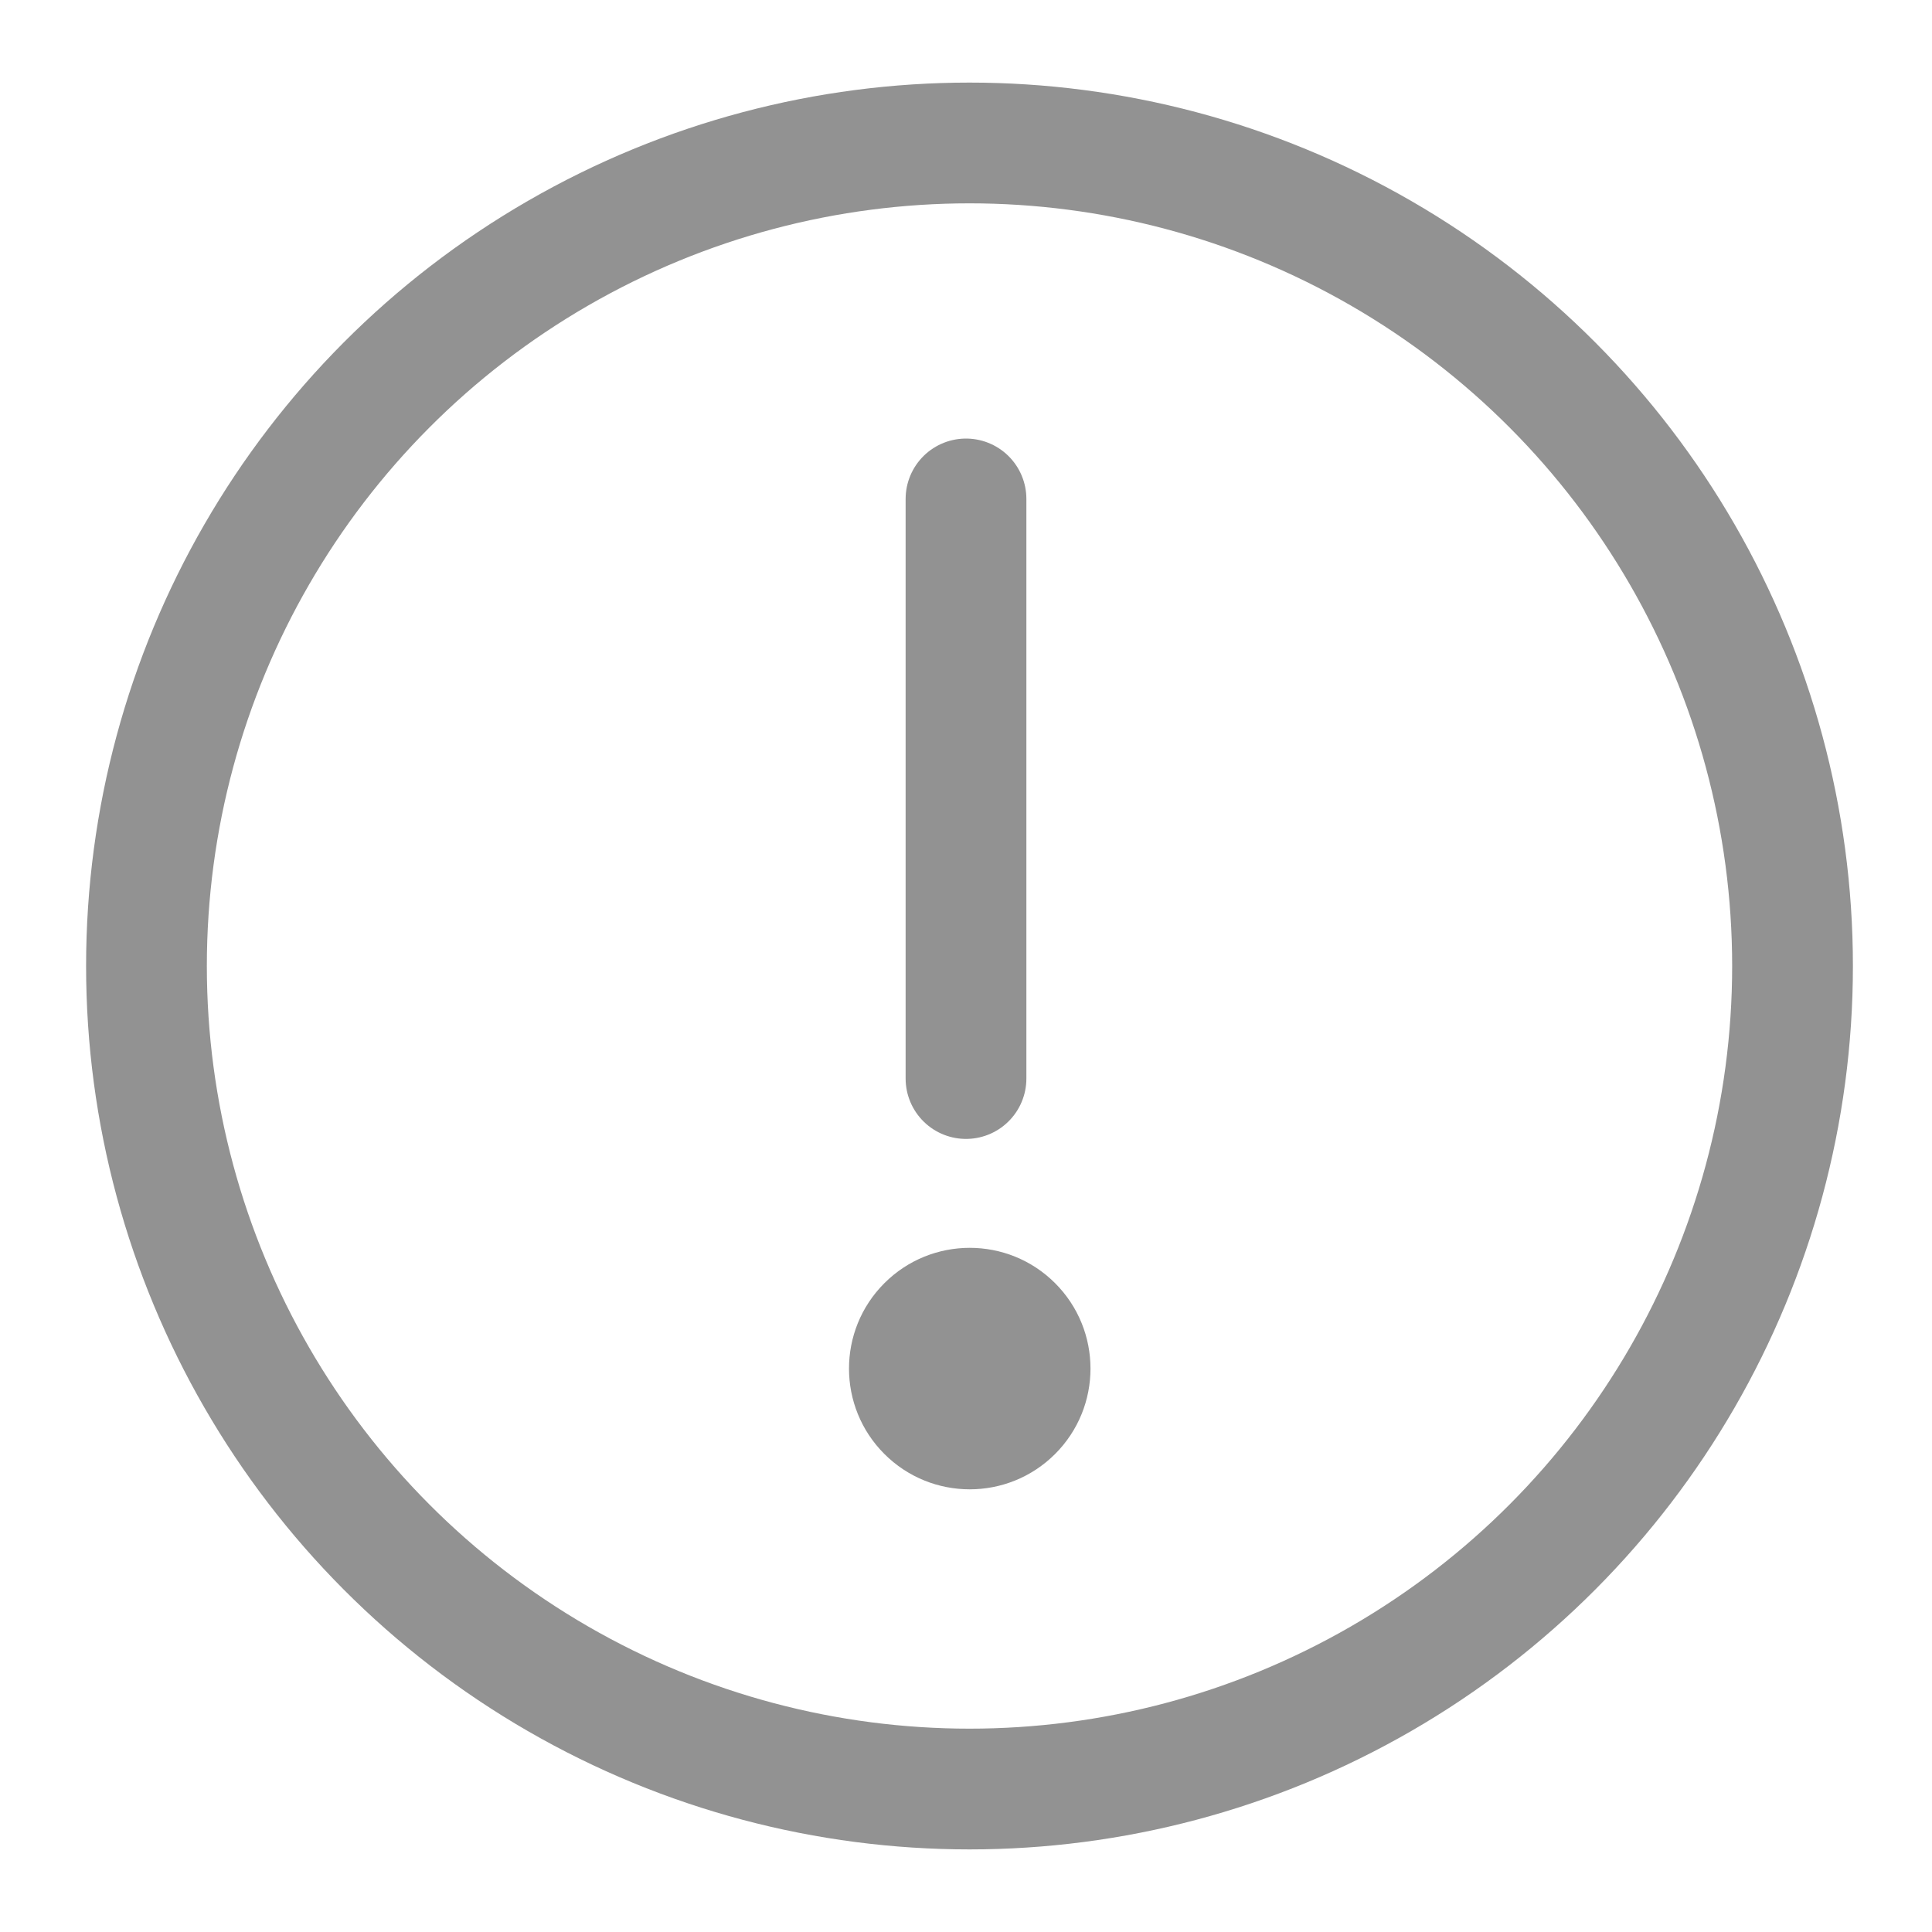 <?xml version="1.0" encoding="UTF-8" standalone="no"?>
<svg width="16px" height="16px" viewBox="0 0 16 16" version="1.1" xmlns="http://www.w3.org/2000/svg" xmlns:xlink="http://www.w3.org/1999/xlink">
    <!-- Generator: Sketch 43 (38999) - http://www.bohemiancoding.com/sketch -->
    <title>举报</title>
    <desc>Created with Sketch.</desc>
    <defs></defs>
    <g id="Page-1" stroke="none" stroke-width="1" fill="none" fill-rule="evenodd">
        <g id="他人详情页" transform="translate(-313, -1322)">
            <g id="举报" transform="translate(314, 1323)">
                <path d="M7,3.132 L7,7.932" id="Shape" stroke="#929292" stroke-linecap="round" stroke-linejoin="round"></path>
                <circle id="Oval" fill="#929292" fill-rule="nonzero" transform="translate(7.031, 10.334) rotate(-45) translate(-7.031, -10.334) " cx="7.031" cy="10.334" r="1"></circle>
                <circle id="Oval" stroke="#929292" stroke-linecap="round" stroke-linejoin="round" cx="7.029" cy="7" r="6.816"></circle>
            </g>
        </g>
    </g>
</svg>